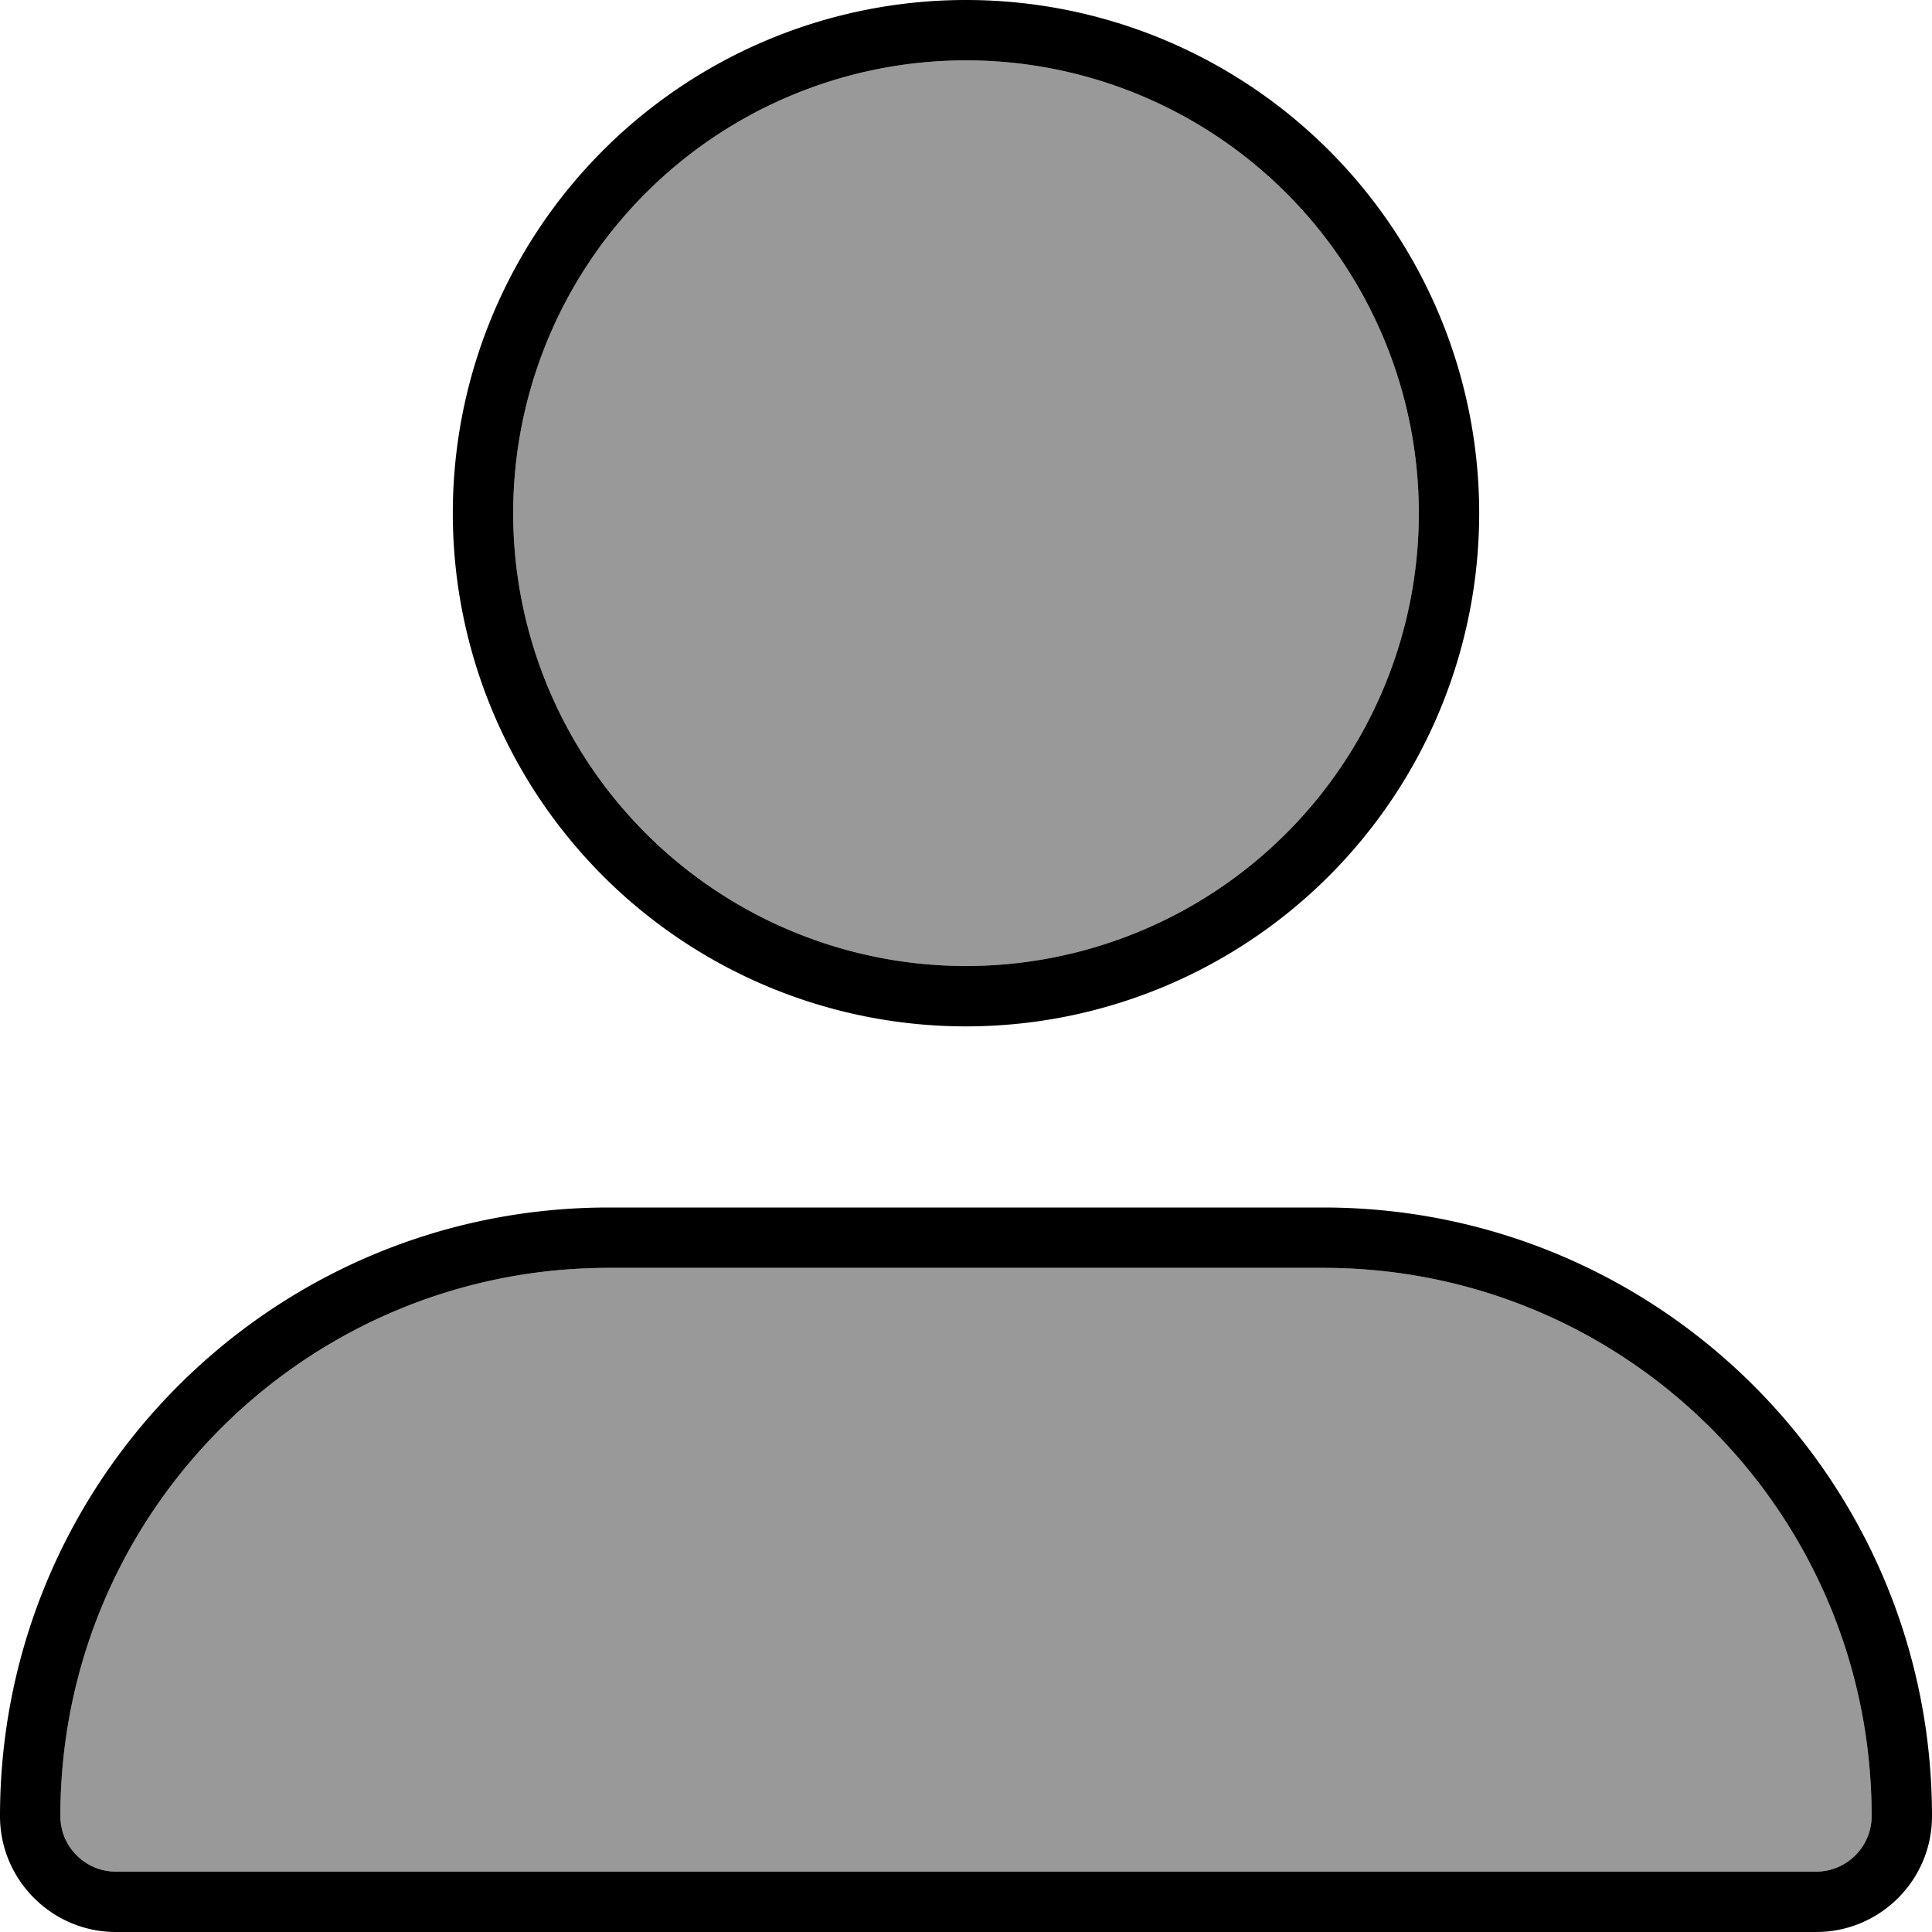 <svg xmlns="http://www.w3.org/2000/svg" viewBox="0 0 512 512"><defs><style>.fa-secondary{opacity:.4}</style></defs><path class="fa-secondary" d="M16 481.3C16 401 81 336 161.3 336l189.4 0C431 336 496 401 496 481.3c0 8.1-6.6 14.7-14.7 14.7L30.7 496c-8.1 0-14.7-6.6-14.7-14.7zM376 136a120 120 0 1 1 -240 0 120 120 0 1 1 240 0z"/><path class="fa-primary" d="M376 136a120 120 0 1 0 -240 0 120 120 0 1 0 240 0zm-256 0a136 136 0 1 1 272 0 136 136 0 1 1 -272 0zM16 481.3c0 8.1 6.6 14.7 14.7 14.7l450.6 0c8.1 0 14.7-6.6 14.7-14.7C496 401 431 336 350.7 336l-189.4 0C81 336 16 401 16 481.3zm-16 0C0 392.2 72.2 320 161.3 320l189.4 0C439.8 320 512 392.2 512 481.3c0 17-13.8 30.7-30.7 30.7L30.7 512C13.8 512 0 498.2 0 481.3z"/></svg>